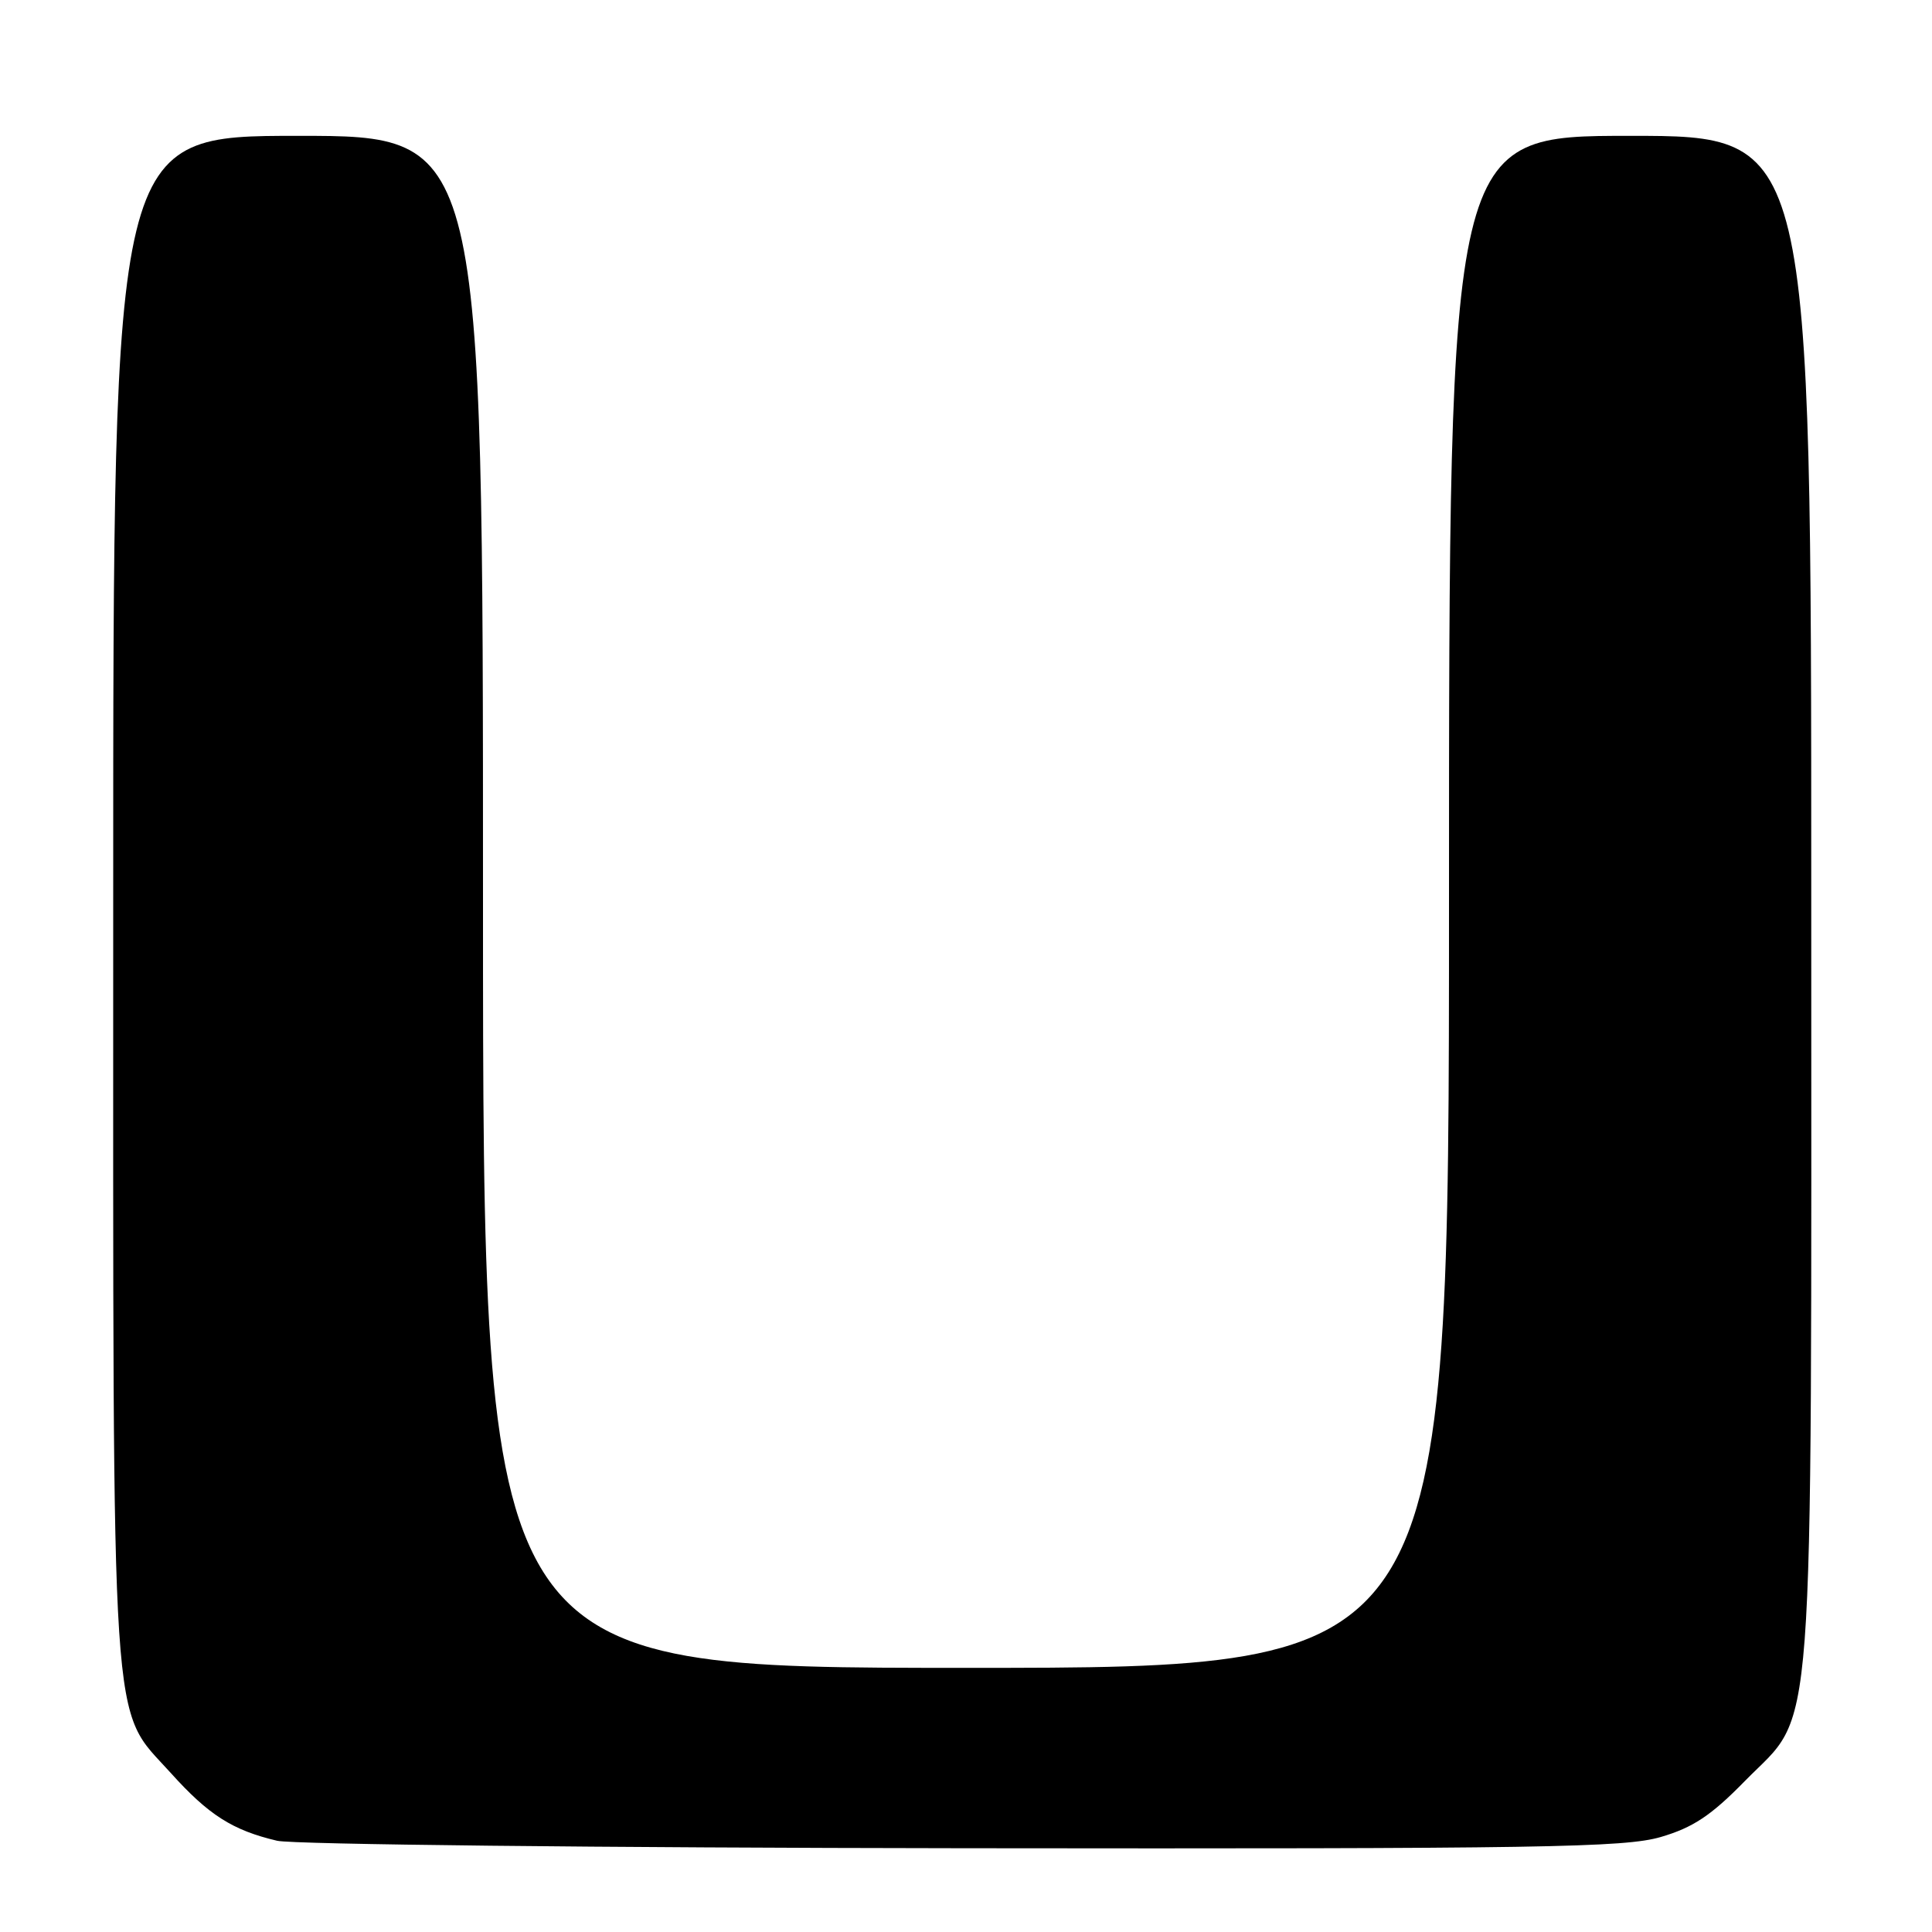 <?xml version="1.0" encoding="UTF-8" standalone="no"?>
<!DOCTYPE svg PUBLIC "-//W3C//DTD SVG 1.1//EN" "http://www.w3.org/Graphics/SVG/1.1/DTD/svg11.dtd" >
<svg xmlns="http://www.w3.org/2000/svg" xmlns:xlink="http://www.w3.org/1999/xlink" version="1.1" viewBox="0 0 256 256">
 <g >
 <path fill="currentColor"
d=" M 220.07 243.41 C 224.33 242.16 226.73 240.57 231.18 236.02 C 240.62 226.38 240.00 234.59 240.00 118.82 C 240.00 18.00 240.00 18.00 216.00 18.00 C 192.00 18.00 192.00 18.00 192.00 119.50 C 192.00 221.00 192.00 221.00 128.00 221.00 C 64.00 221.00 64.00 221.00 64.00 119.50 C 64.00 18.00 64.00 18.00 39.50 18.00 C 15.00 18.00 15.00 18.00 15.00 118.82 C 15.00 232.62 14.56 225.96 22.64 234.94 C 27.63 240.49 30.81 242.52 36.72 243.91 C 38.80 244.40 79.68 244.84 127.57 244.90 C 204.44 244.99 215.27 244.81 220.07 243.41 Z "/>
</g>
</svg>
